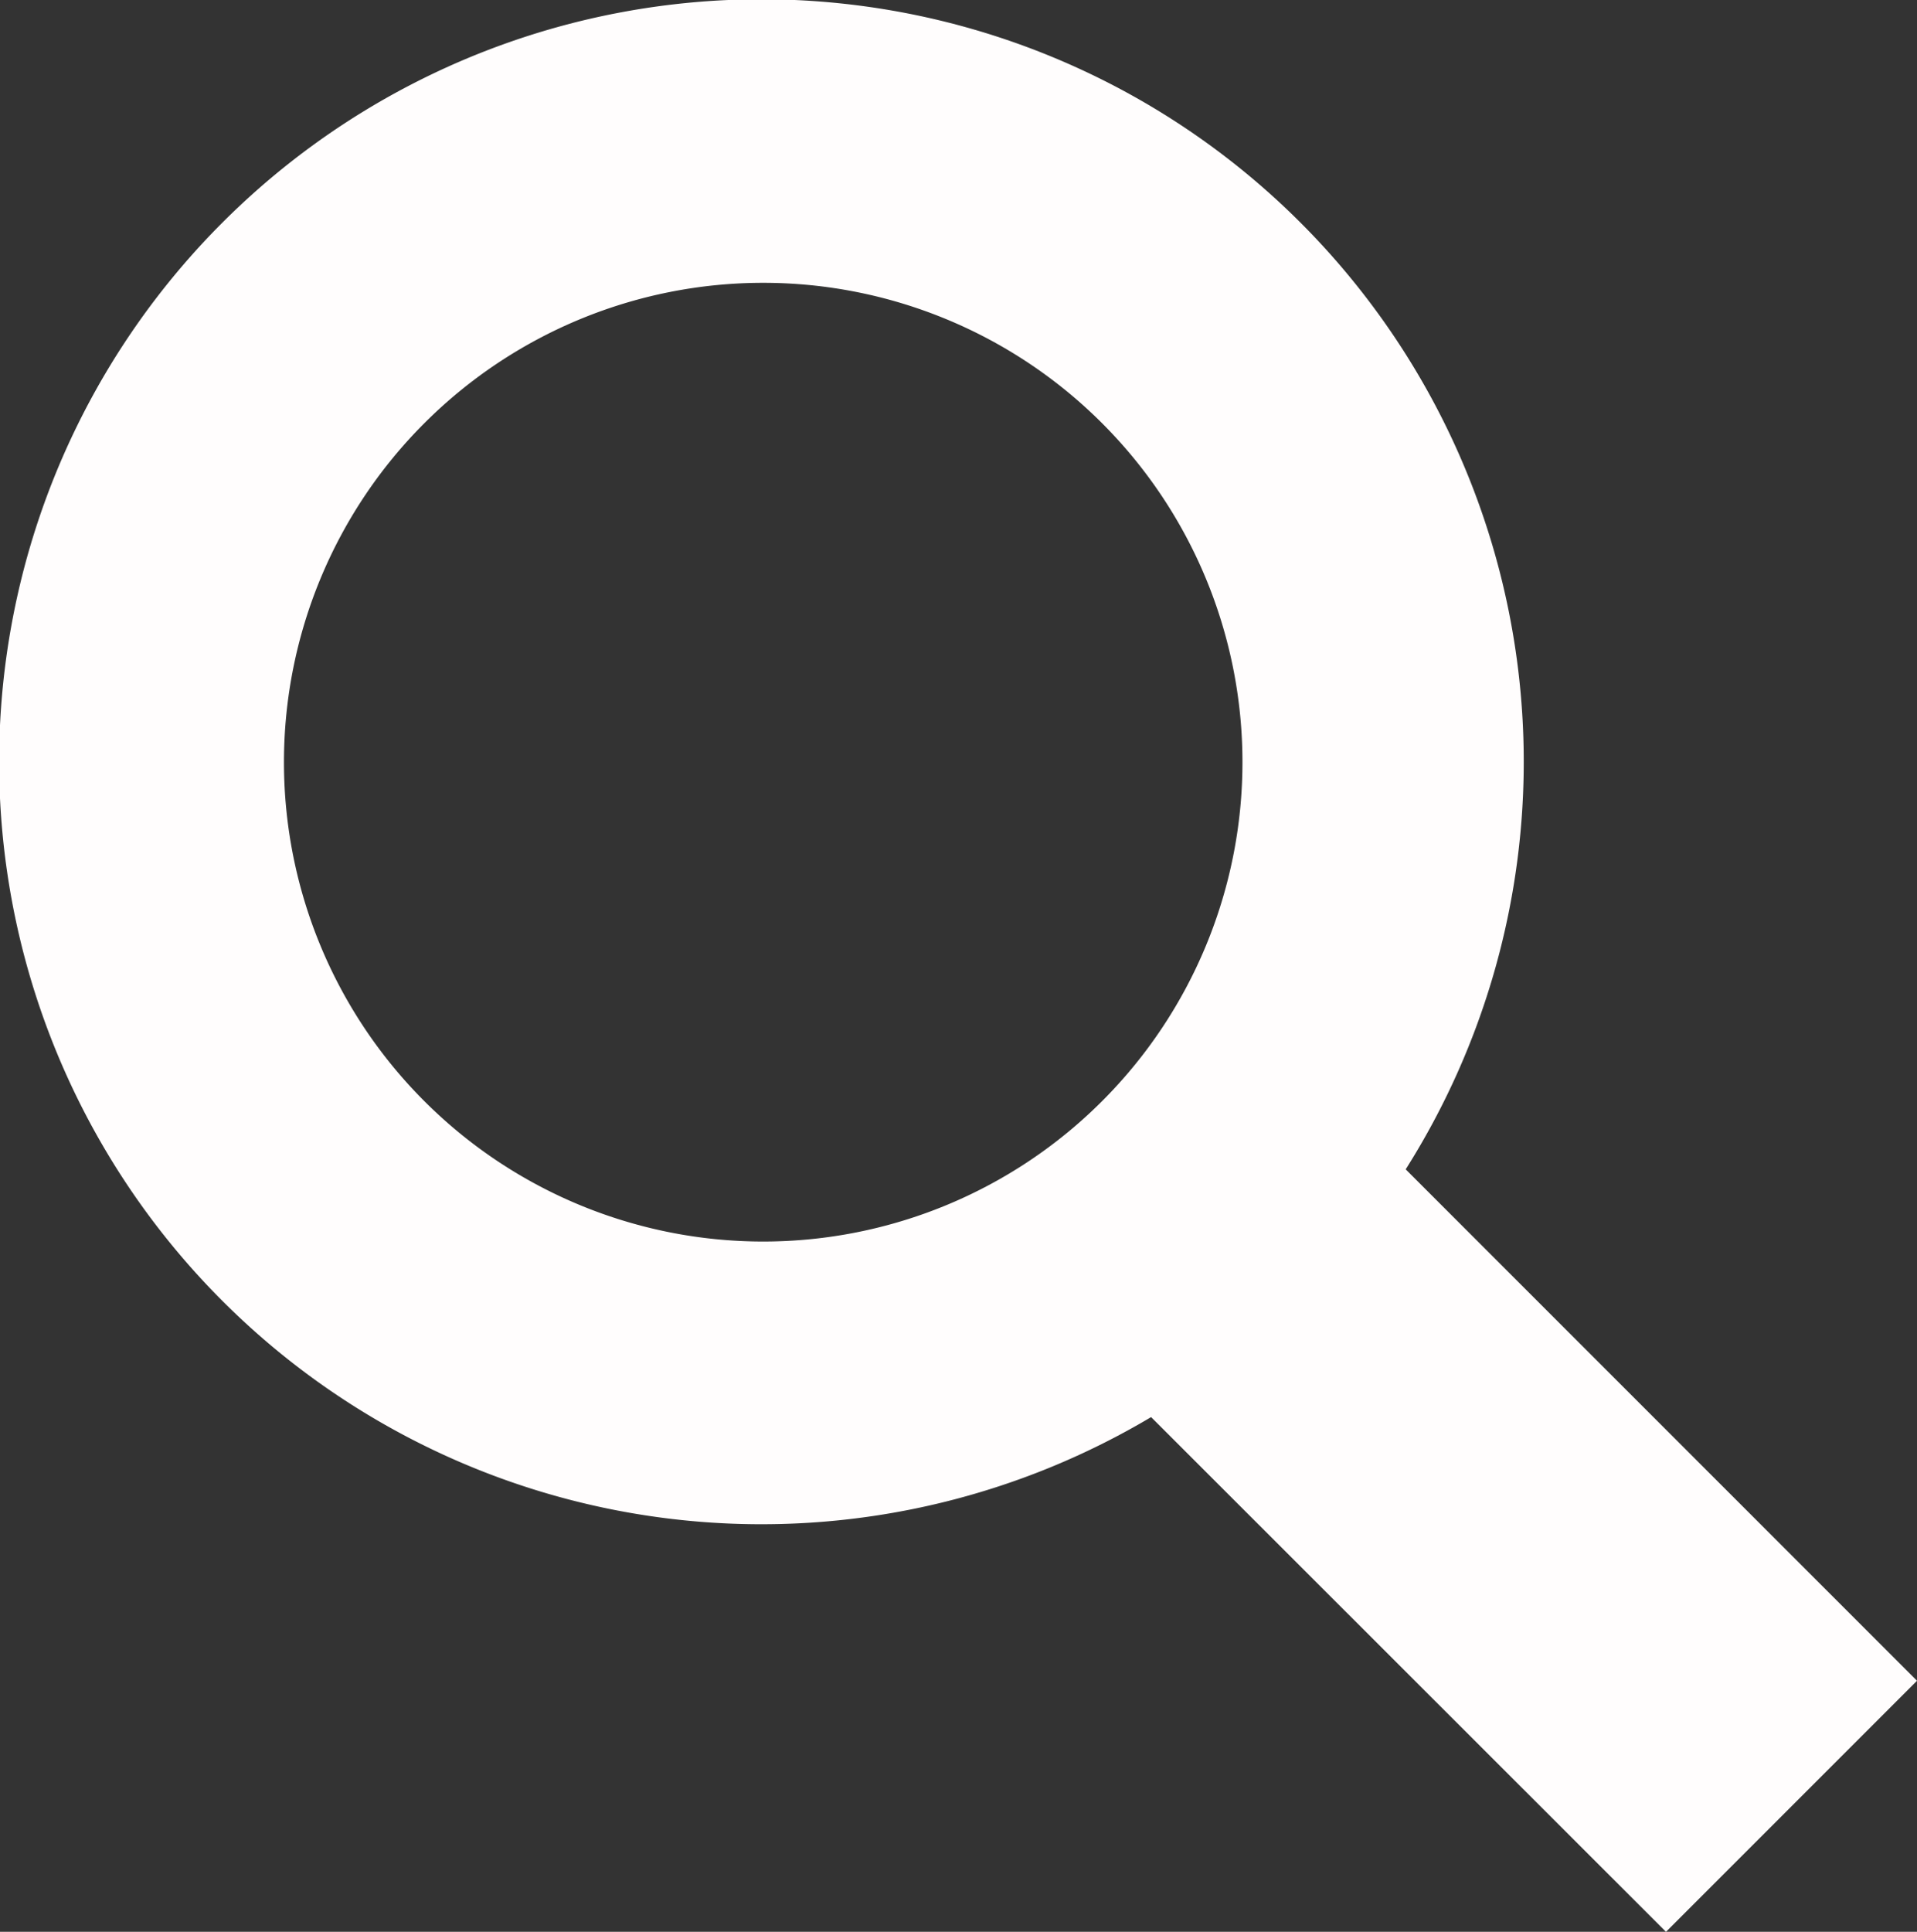 <svg id="Layer_1" data-name="Layer 1" xmlns="http://www.w3.org/2000/svg" viewBox="0 0 64 64.48"><rect x="0" y="0" width="64" height="64.48" fill="#333333" stroke="none"/><defs><style>.cls-1{fill:#fffdfd;}</style></defs><title>magnifier white</title><path class="cls-1" d="M64,55.86,46.93,38.79a25.45,25.45,0,1,0-8.5,8.27L55.62,64.24ZM9.48,25.2a16,16,0,1,1,16,16A16,16,0,0,1,9.48,25.2Z" transform="translate(0 0.24)"/></svg>